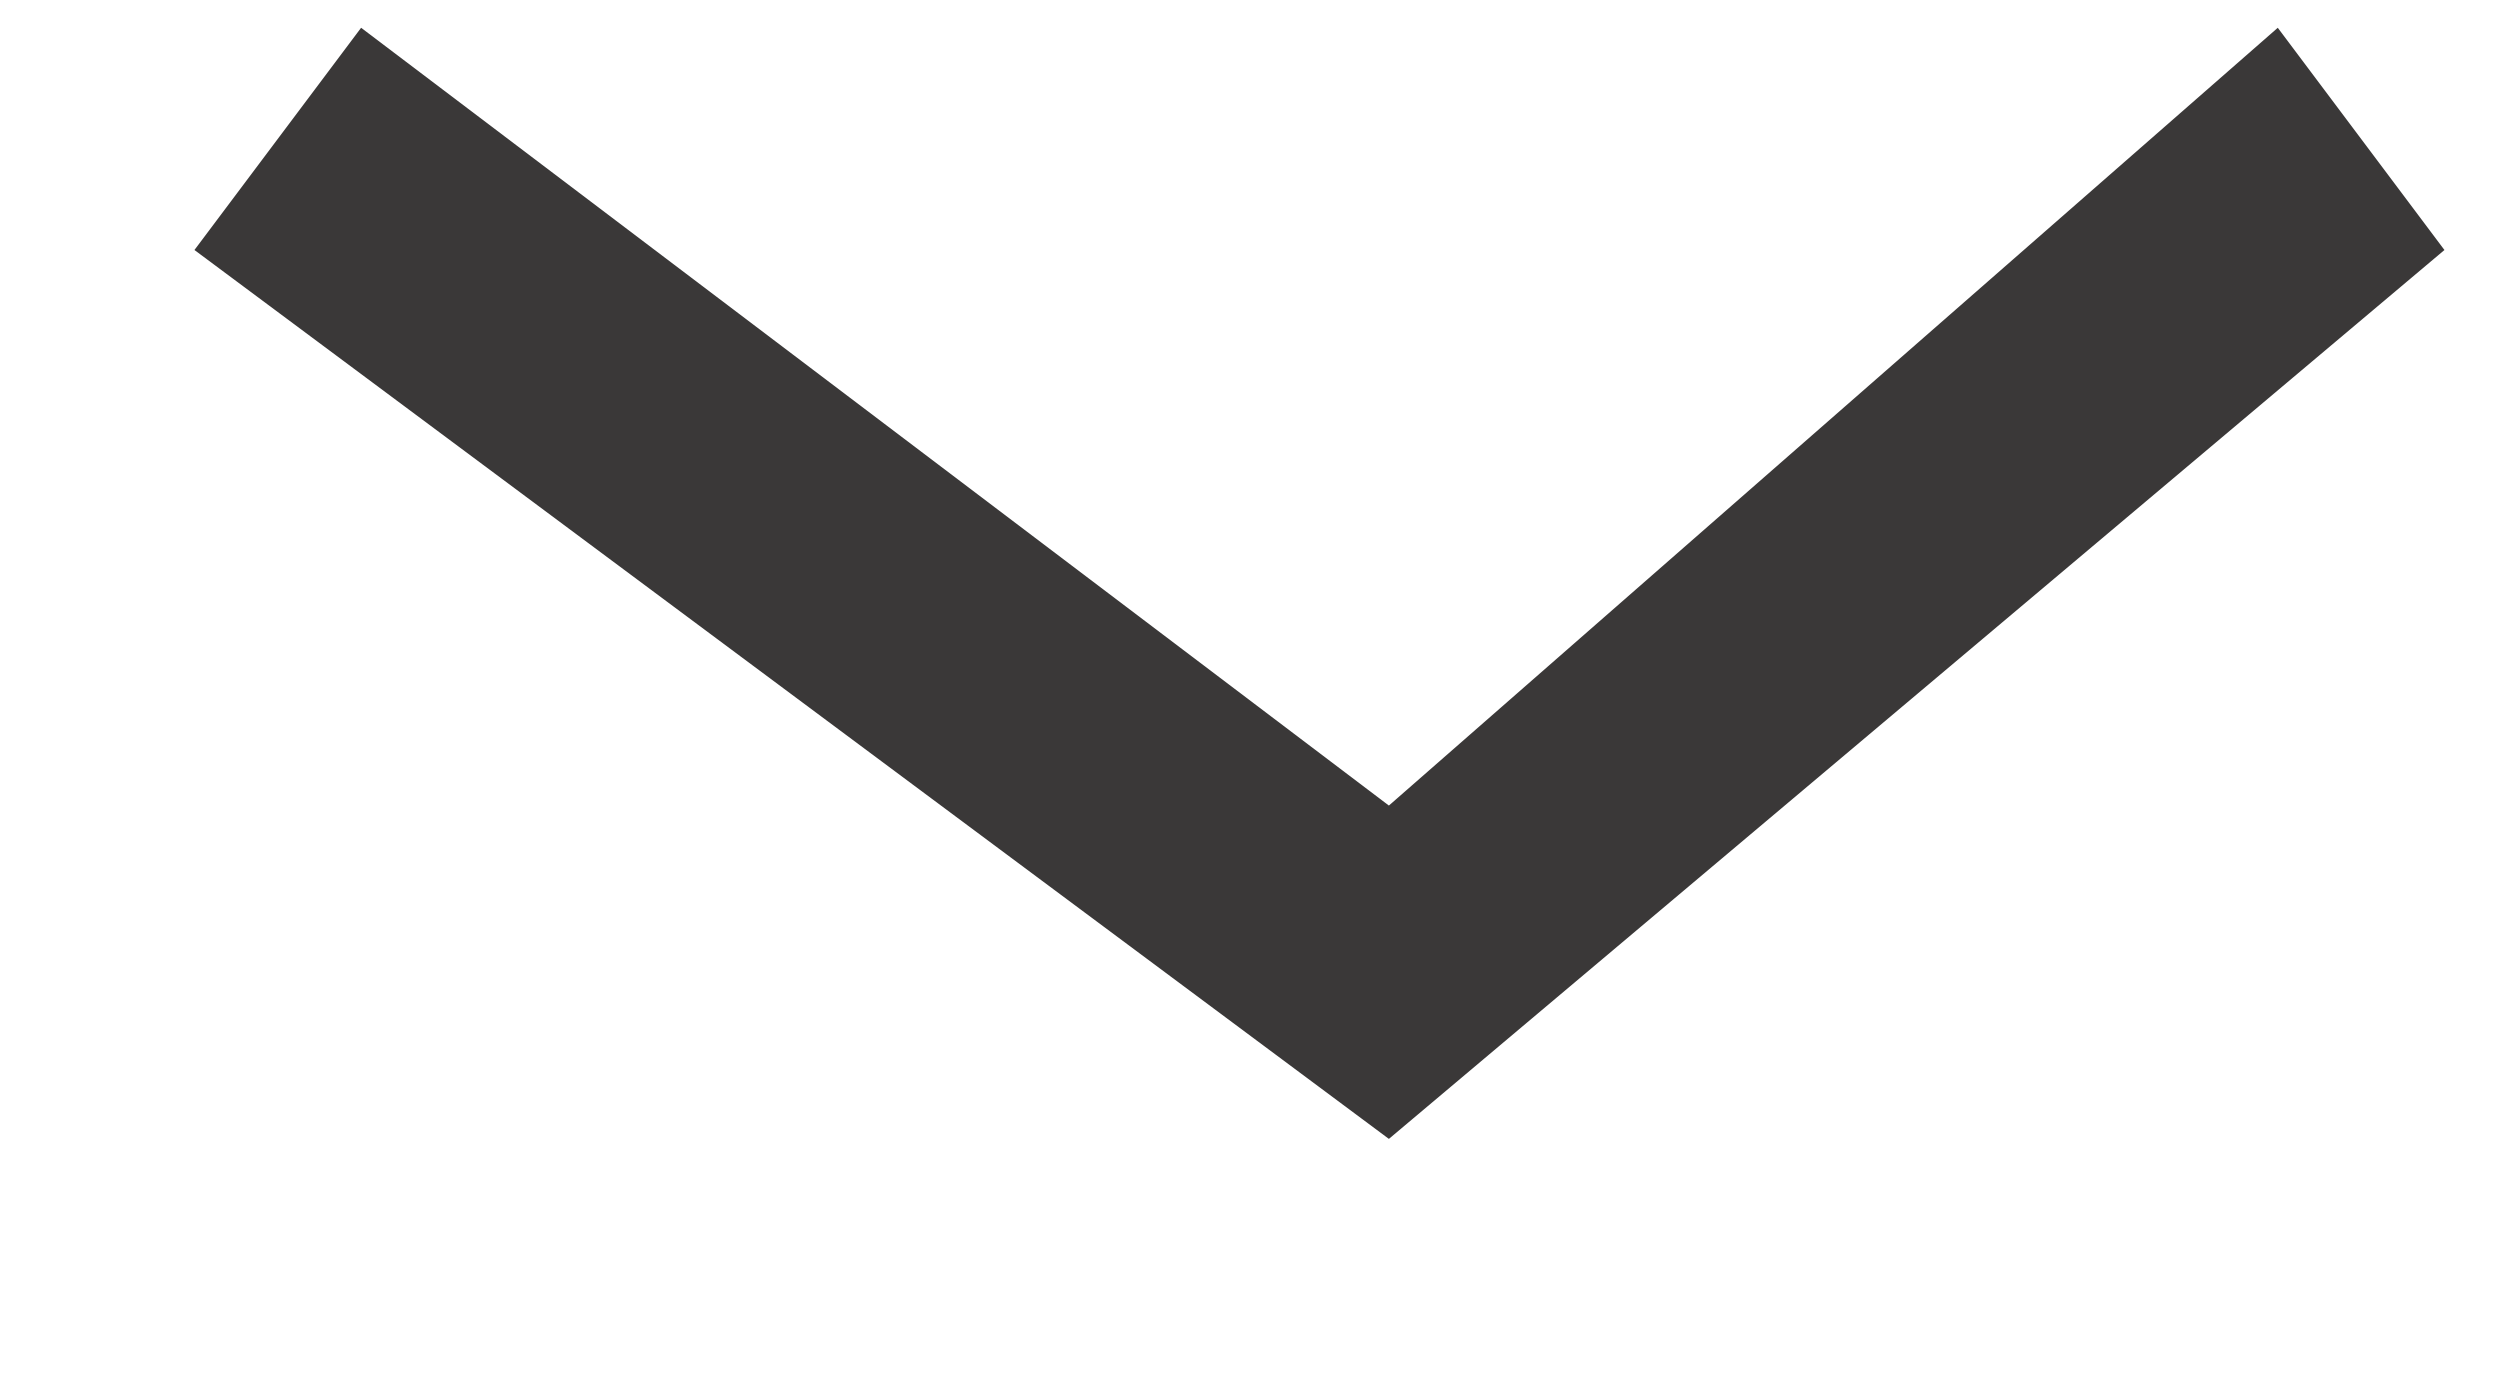 <?xml version="1.0" encoding="utf-8"?>
<!-- Generator: Adobe Illustrator 23.1.0, SVG Export Plug-In . SVG Version: 6.00 Build 0)  -->
<svg version="1.1" id="Слой_1" xmlns="http://www.w3.org/2000/svg" xmlns:xlink="http://www.w3.org/1999/xlink" x="0px" y="0px"
	 viewBox="0 0 9 5" style="enable-background:new 0 0 9 5;" xml:space="preserve">
<style type="text/css">
	.st0{fill:#3A3838;}
</style>
<g>
	<polygon class="st0" points="5,4.1 0.7,0.9 1.3,0.1 5,2.9 8.2,0.1 8.8,0.9 	"/>
</g>
</svg>
